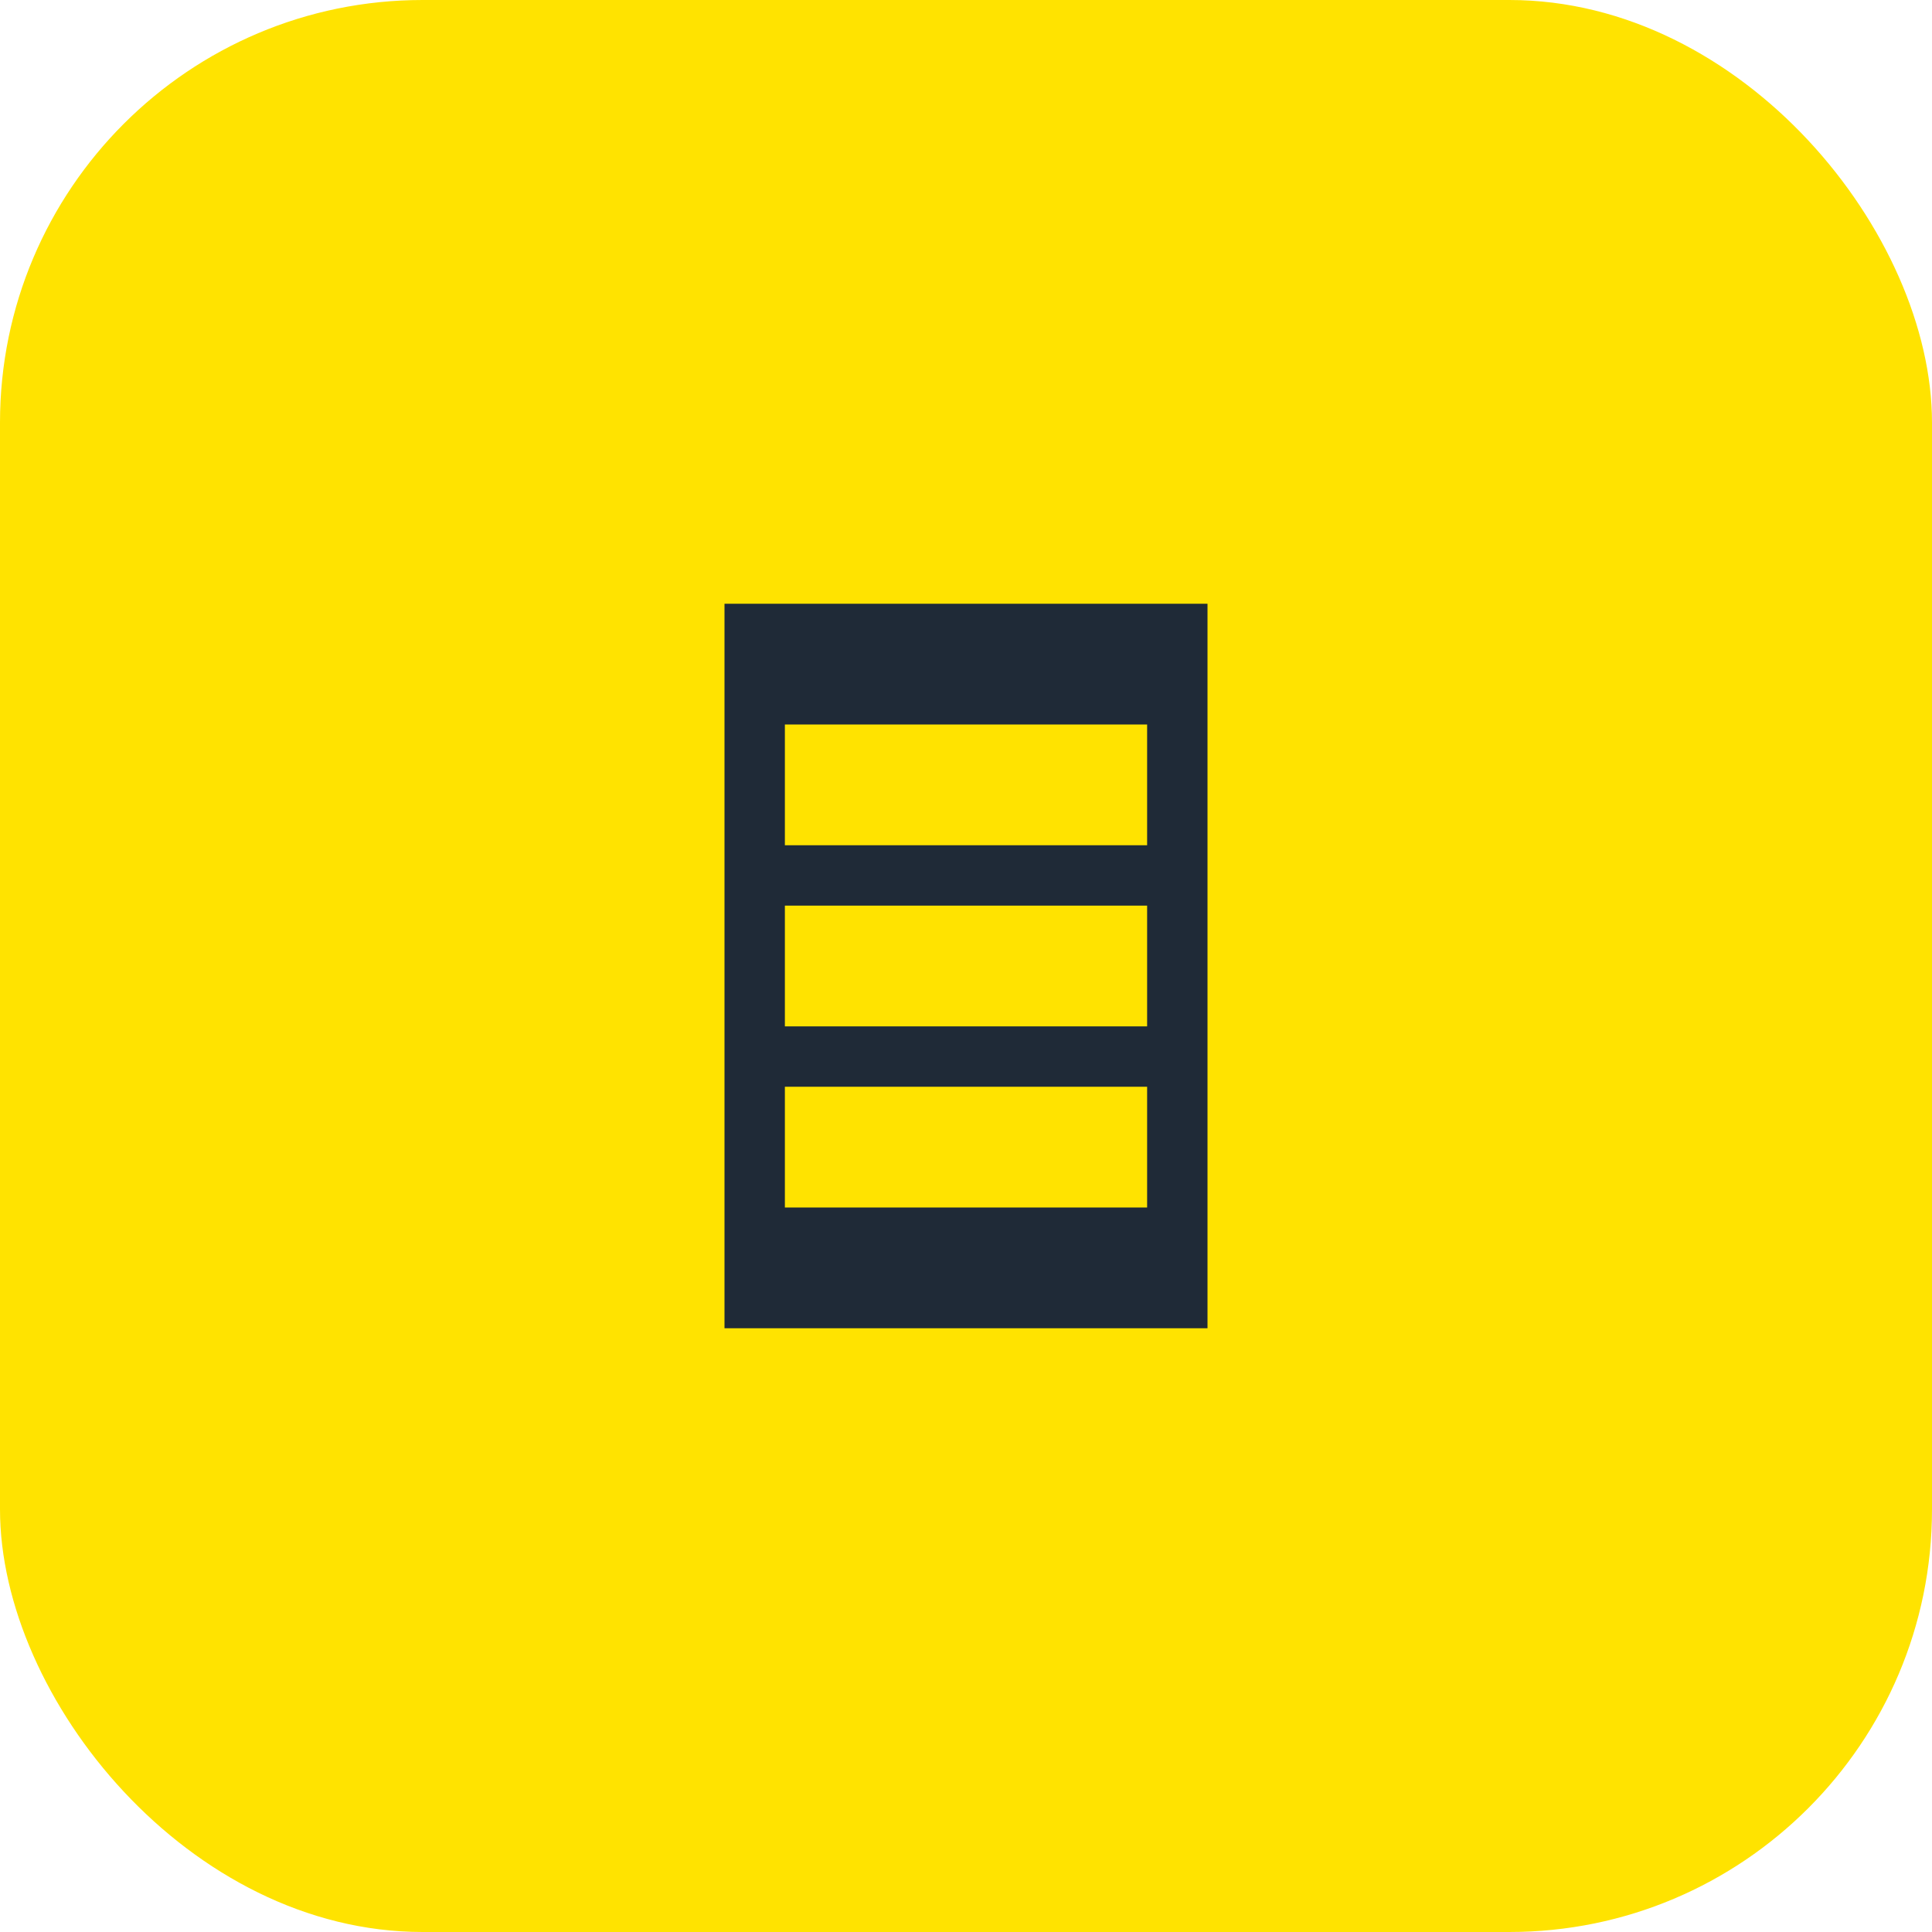 <svg xmlns="http://www.w3.org/2000/svg" viewBox="0 0 64 64">
  <rect width="64" height="64" rx="14" fill="#ffe300"/>
  <path d="M24 20h16v24H24z" fill="#1f2a37"/>
  <path d="M26 24h12v4H26v-4Zm0 6h12v4H26v-4Zm0 6h12v4H26v-4Z" fill="#ffe300"/>
</svg>

